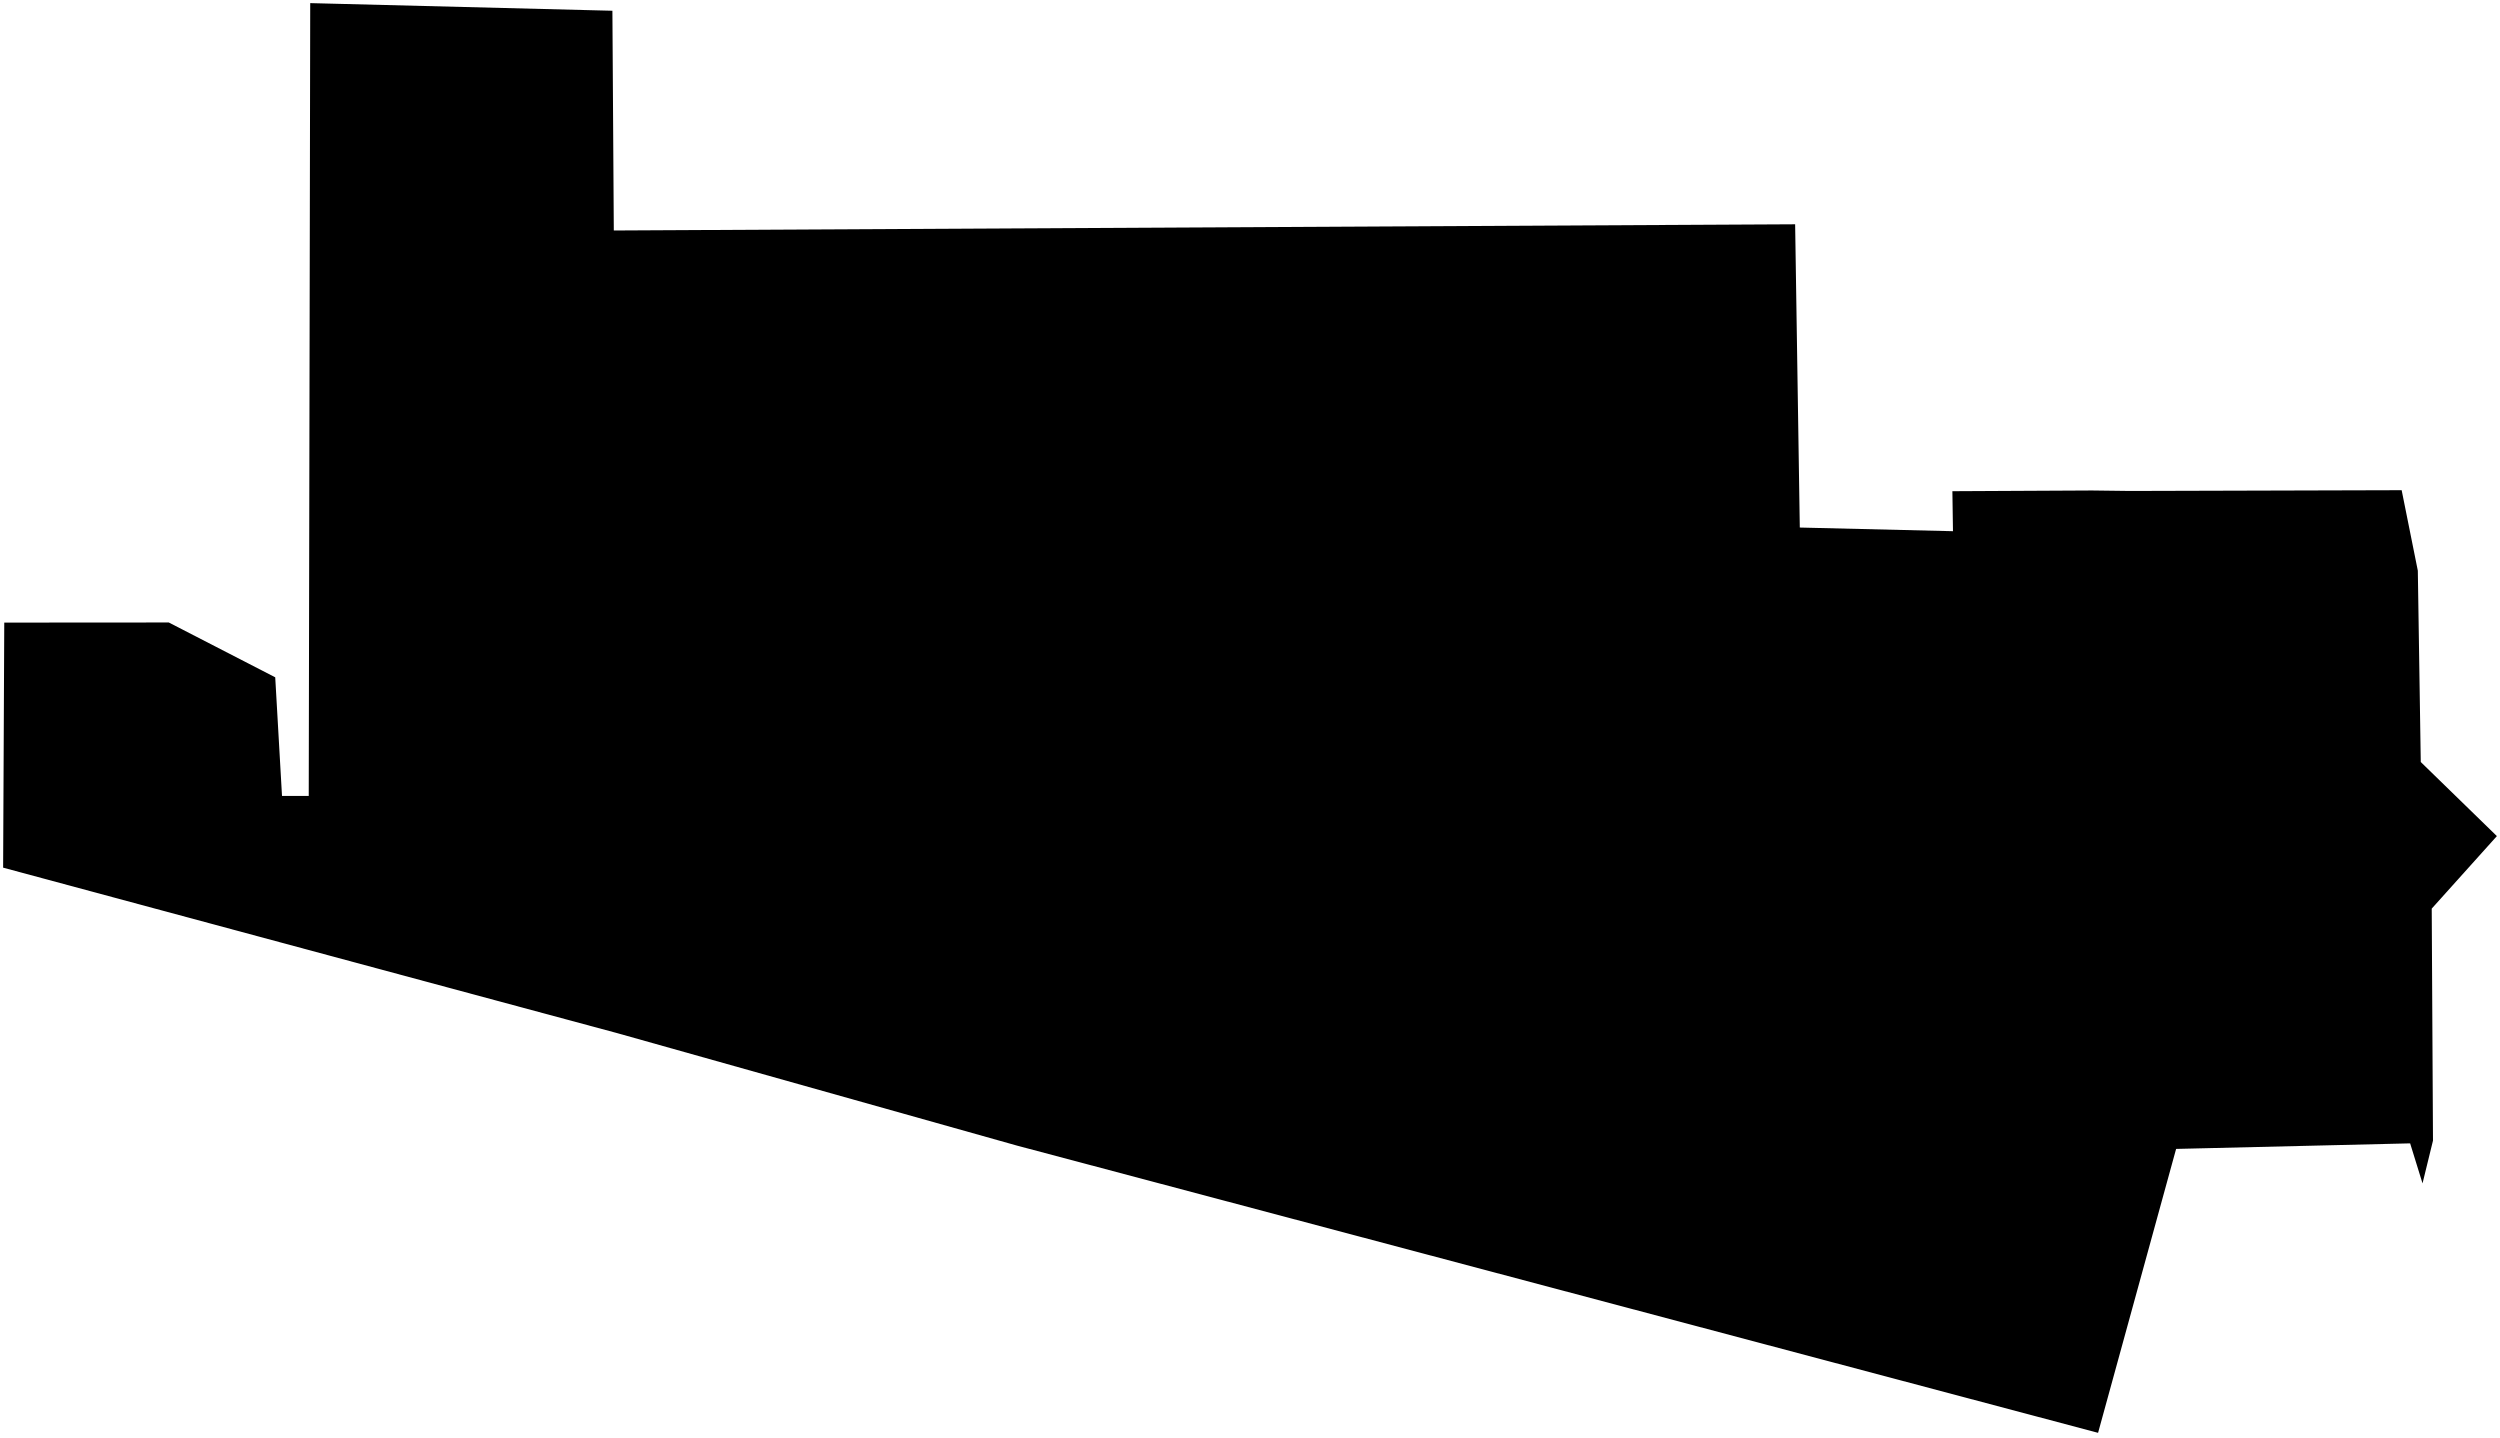 <?xml version="1.0"?>
<svg xmlns="http://www.w3.org/2000/svg" version="1.2" baseProfile="tiny" width="800" height="460" viewBox="0 0 800 460" stroke-linecap="round" stroke-linejoin="round">
<g id="CityBoundaries">
<path d="M 624.764 157.185 669.436 156.954 681.587 157.107 768.531 156.864 773.704 182.627 774.646 243.846 799 267.554 778.153 290.758 778.556 364.996 775.208 378.68 771.245 365.876 696.355 367.652 671.382 458.505 325.508 366.612 197.576 330.622 1 277.651 1.365 199.231 54.011 199.195 88.073 216.74 90.243 254.695 98.795 254.693 99.271 1 195.969 3.439 196.416 73.758 574.444 71.771 575.935 168.812 624.951 169.984 624.764 157.185 Z"/>
</g>
</svg>